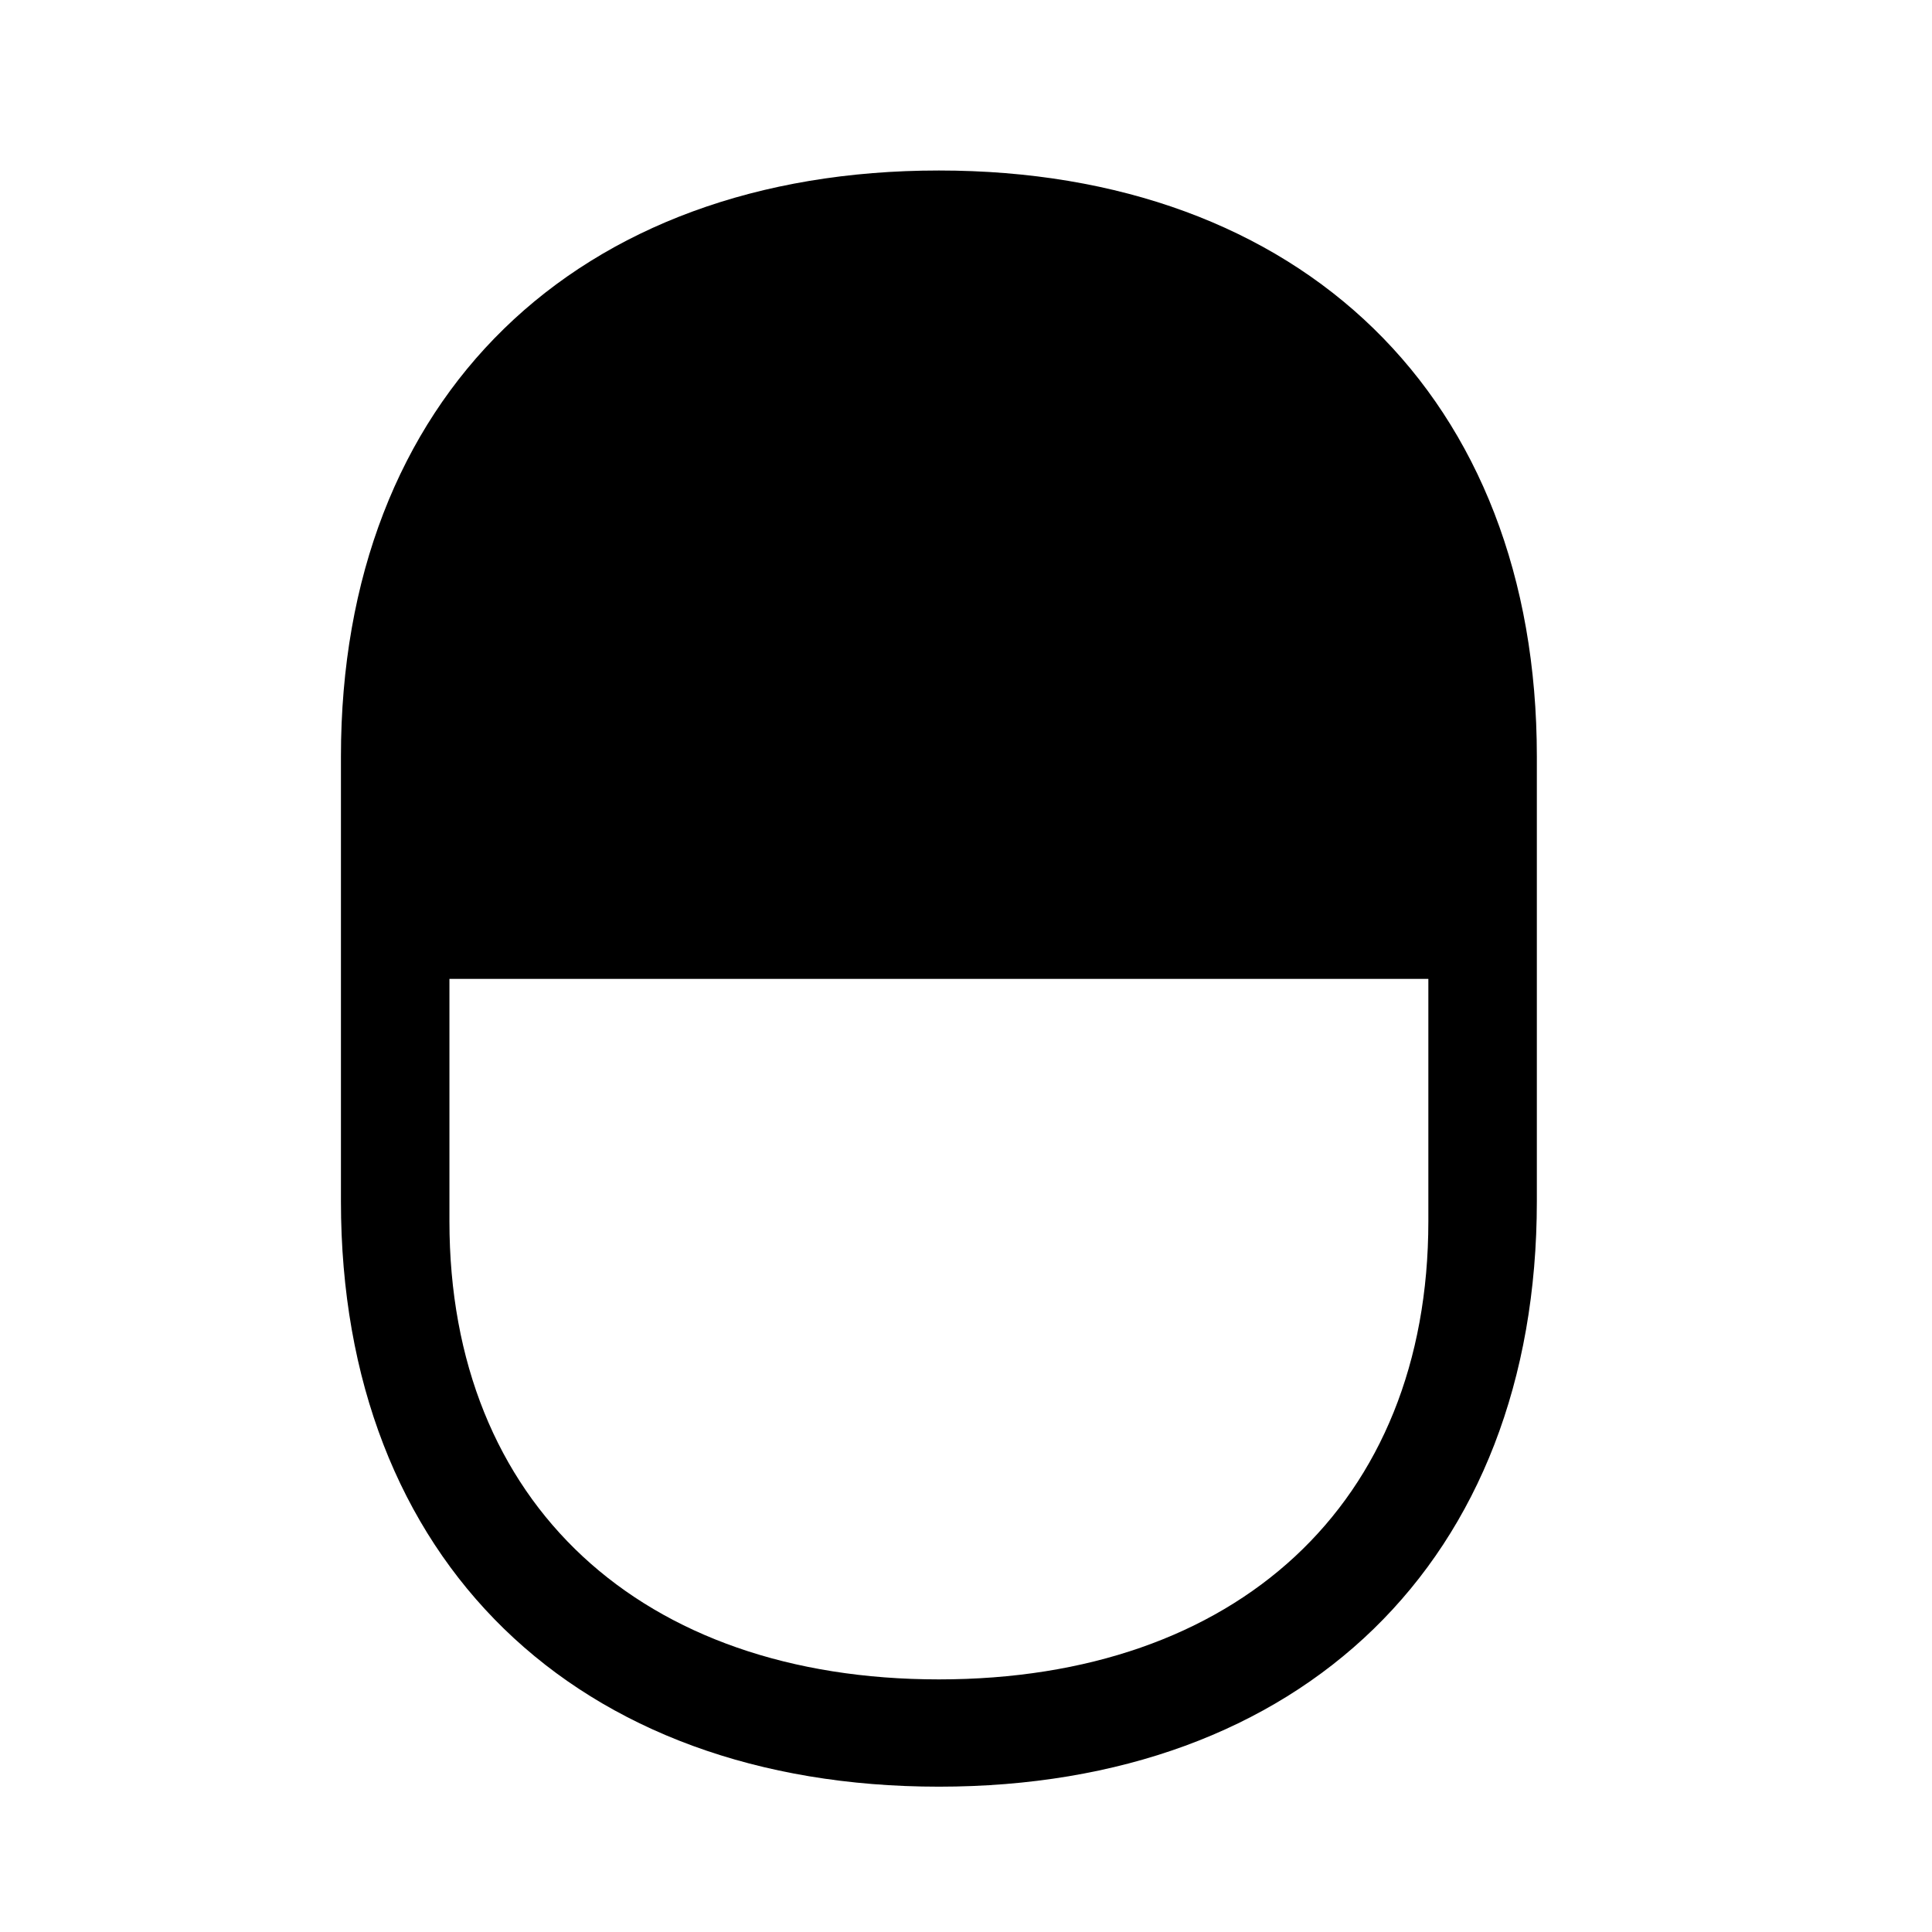 <!-- Generated by IcoMoon.io -->
<svg version="1.1" xmlns="http://www.w3.org/2000/svg" width="32" height="32" viewBox="0 0 32 32">
<title>capsule-portrait-tophalf-filled</title>
<path d="M15.551 2.824c-6 0-9.904 3.75-9.904 9.706v7.368c0 5.956 3.904 9.695 9.904 9.695s9.904-3.739 9.904-9.695v-7.368c0-5.956-3.904-9.706-9.904-9.706zM23.658 16.213v4.015c0 4.688-3.187 7.588-8.107 7.588s-8.107-2.901-8.107-7.588v-4.015h16.213z"></path>
</svg>
